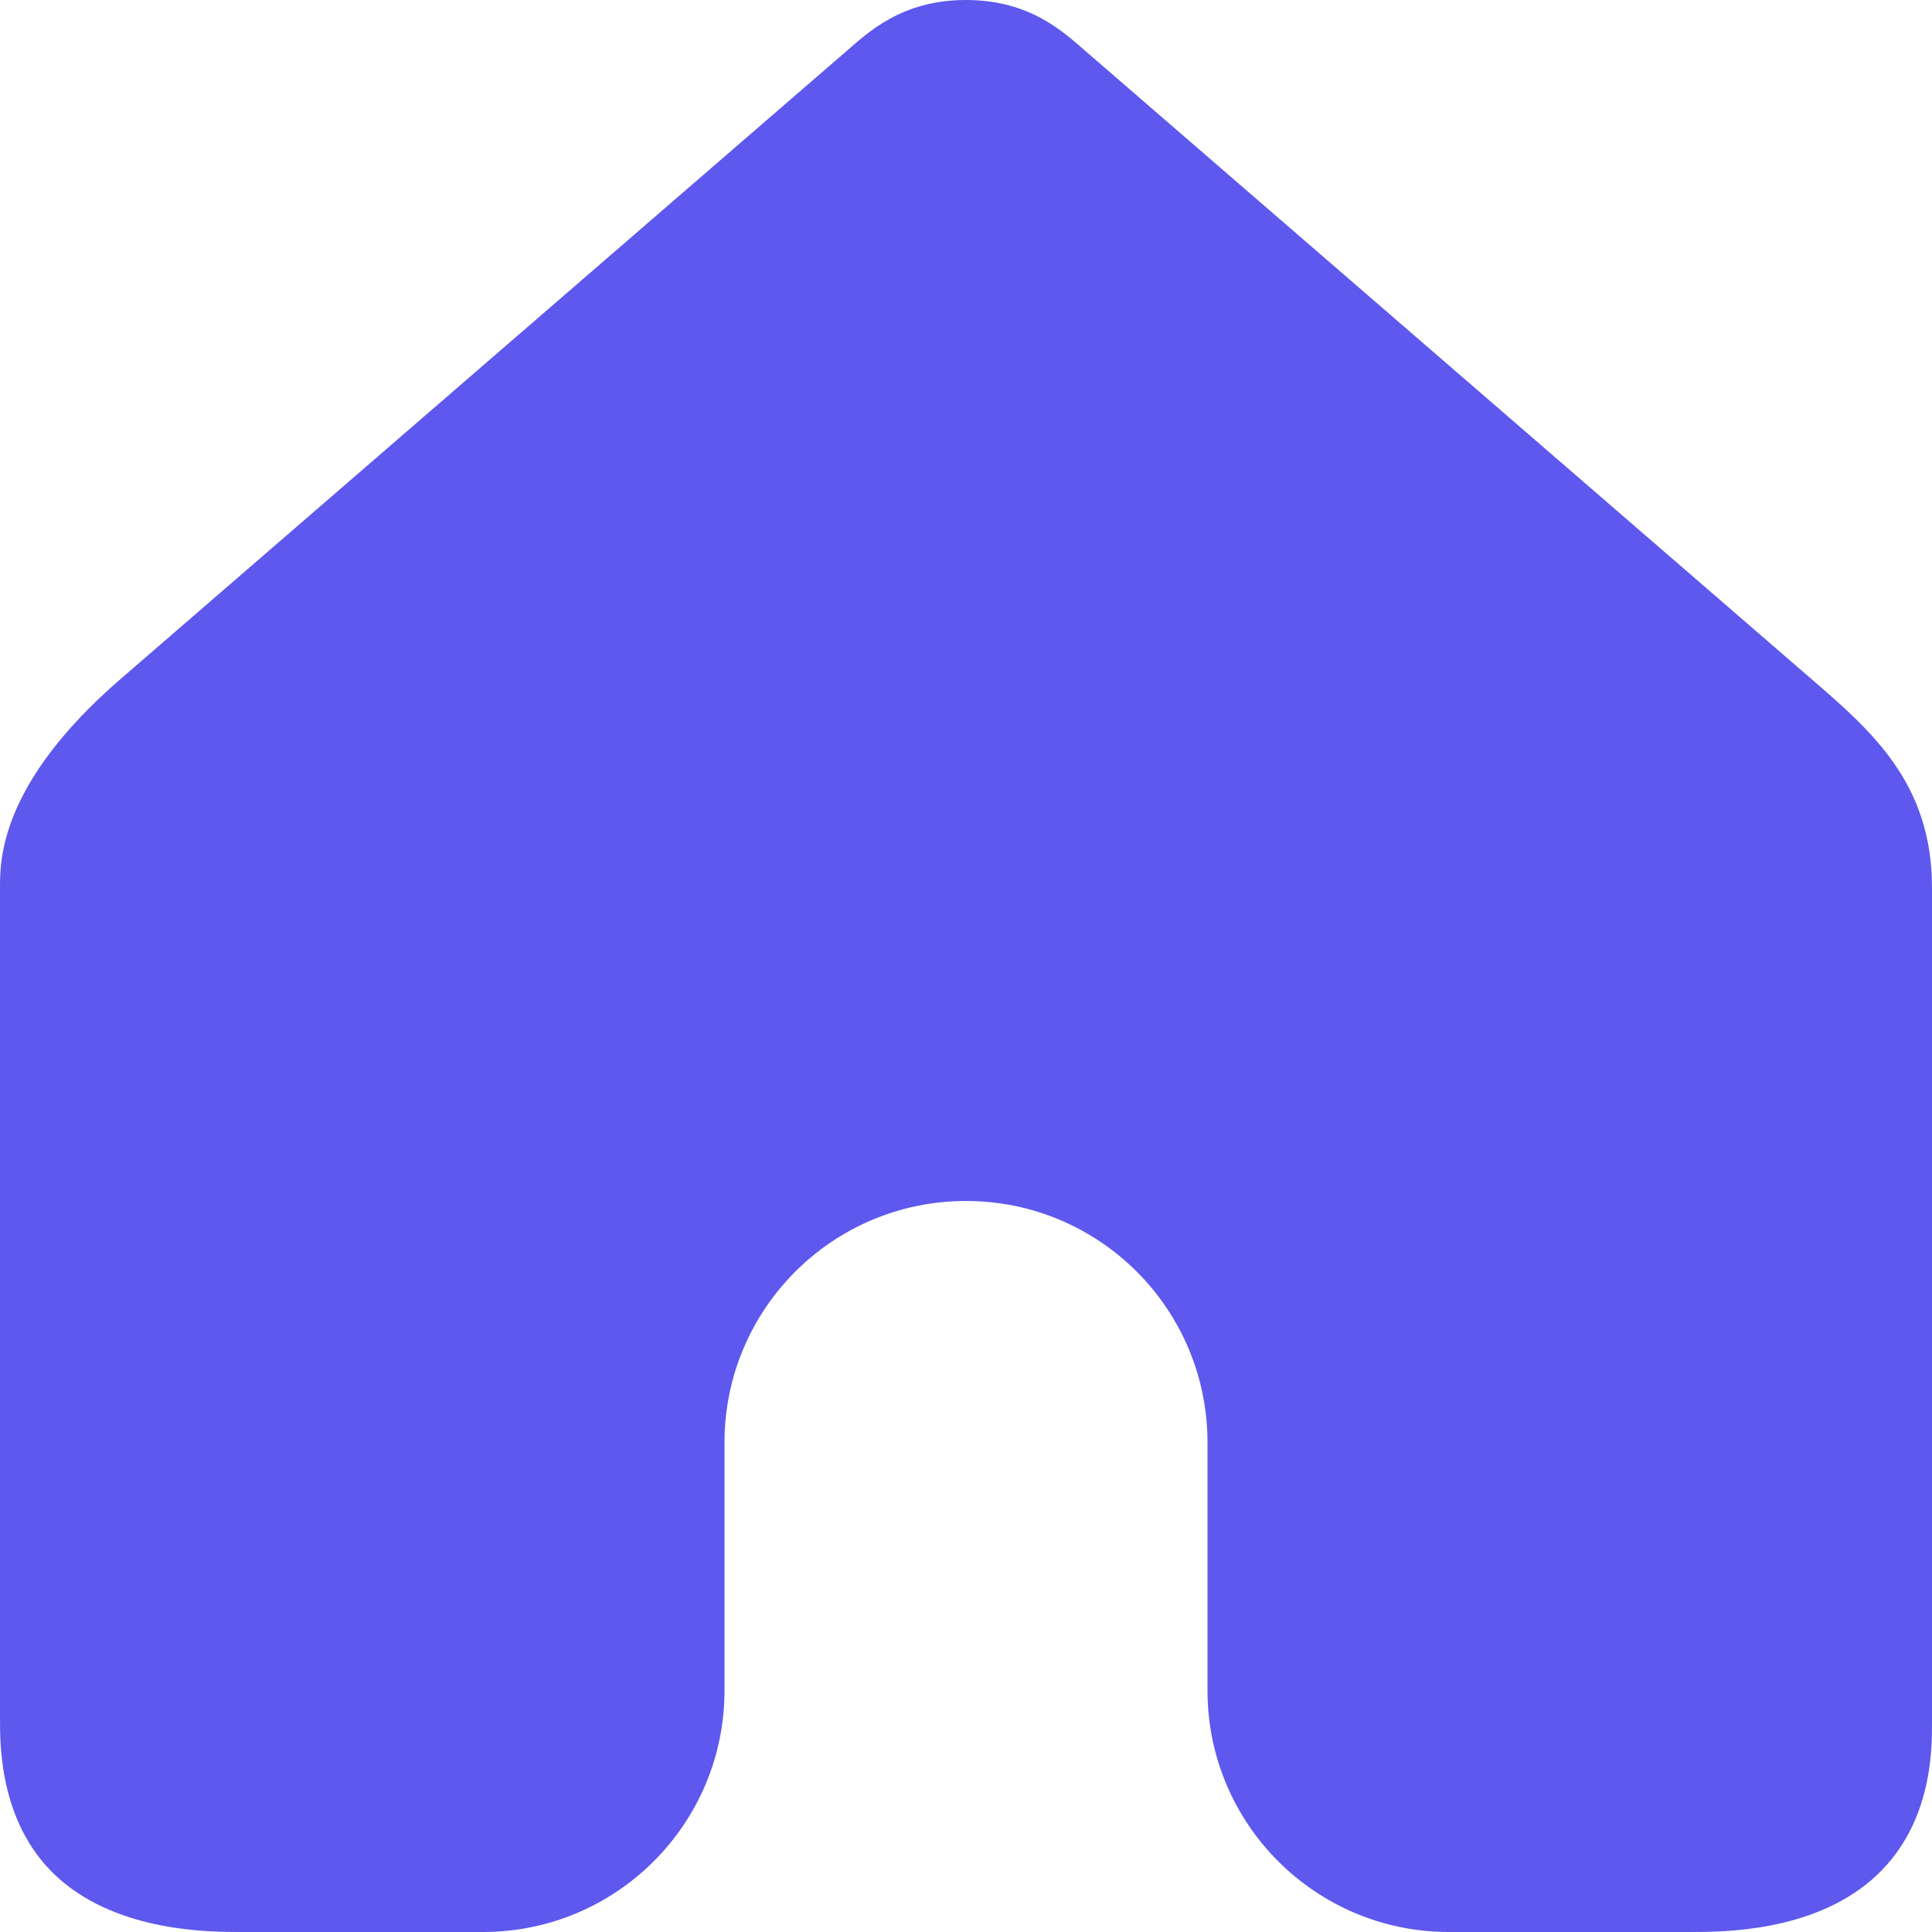 <svg width="16" height="16" viewBox="0 0 16 16" fill="none" xmlns="http://www.w3.org/2000/svg">
<path d="M1 5.622L7 0.432C7.188 0.27 7.464 0 8 0C8.536 0 8.812 0.27 9 0.432L15 5.622C15.5 6.054 16 6.486 16 7.351V14.27C16 14.5 16 15.135 15.5 15.568C15 16 14.265 16 14 16L12 16C10.895 16 10 15.105 10 14V11.946C10 10.841 9.105 9.946 8 9.946C6.895 9.946 6 10.841 6 11.946V14C6 15.104 5.105 16 4 16H2C1.735 16 1 16 0.5 15.568C-4.45578e-05 15.135 0 14.467 0 14.238V7.351C5.66374e-05 7.122 0 6.486 1 5.622Z" fill="#5E58EE"/>
</svg>
